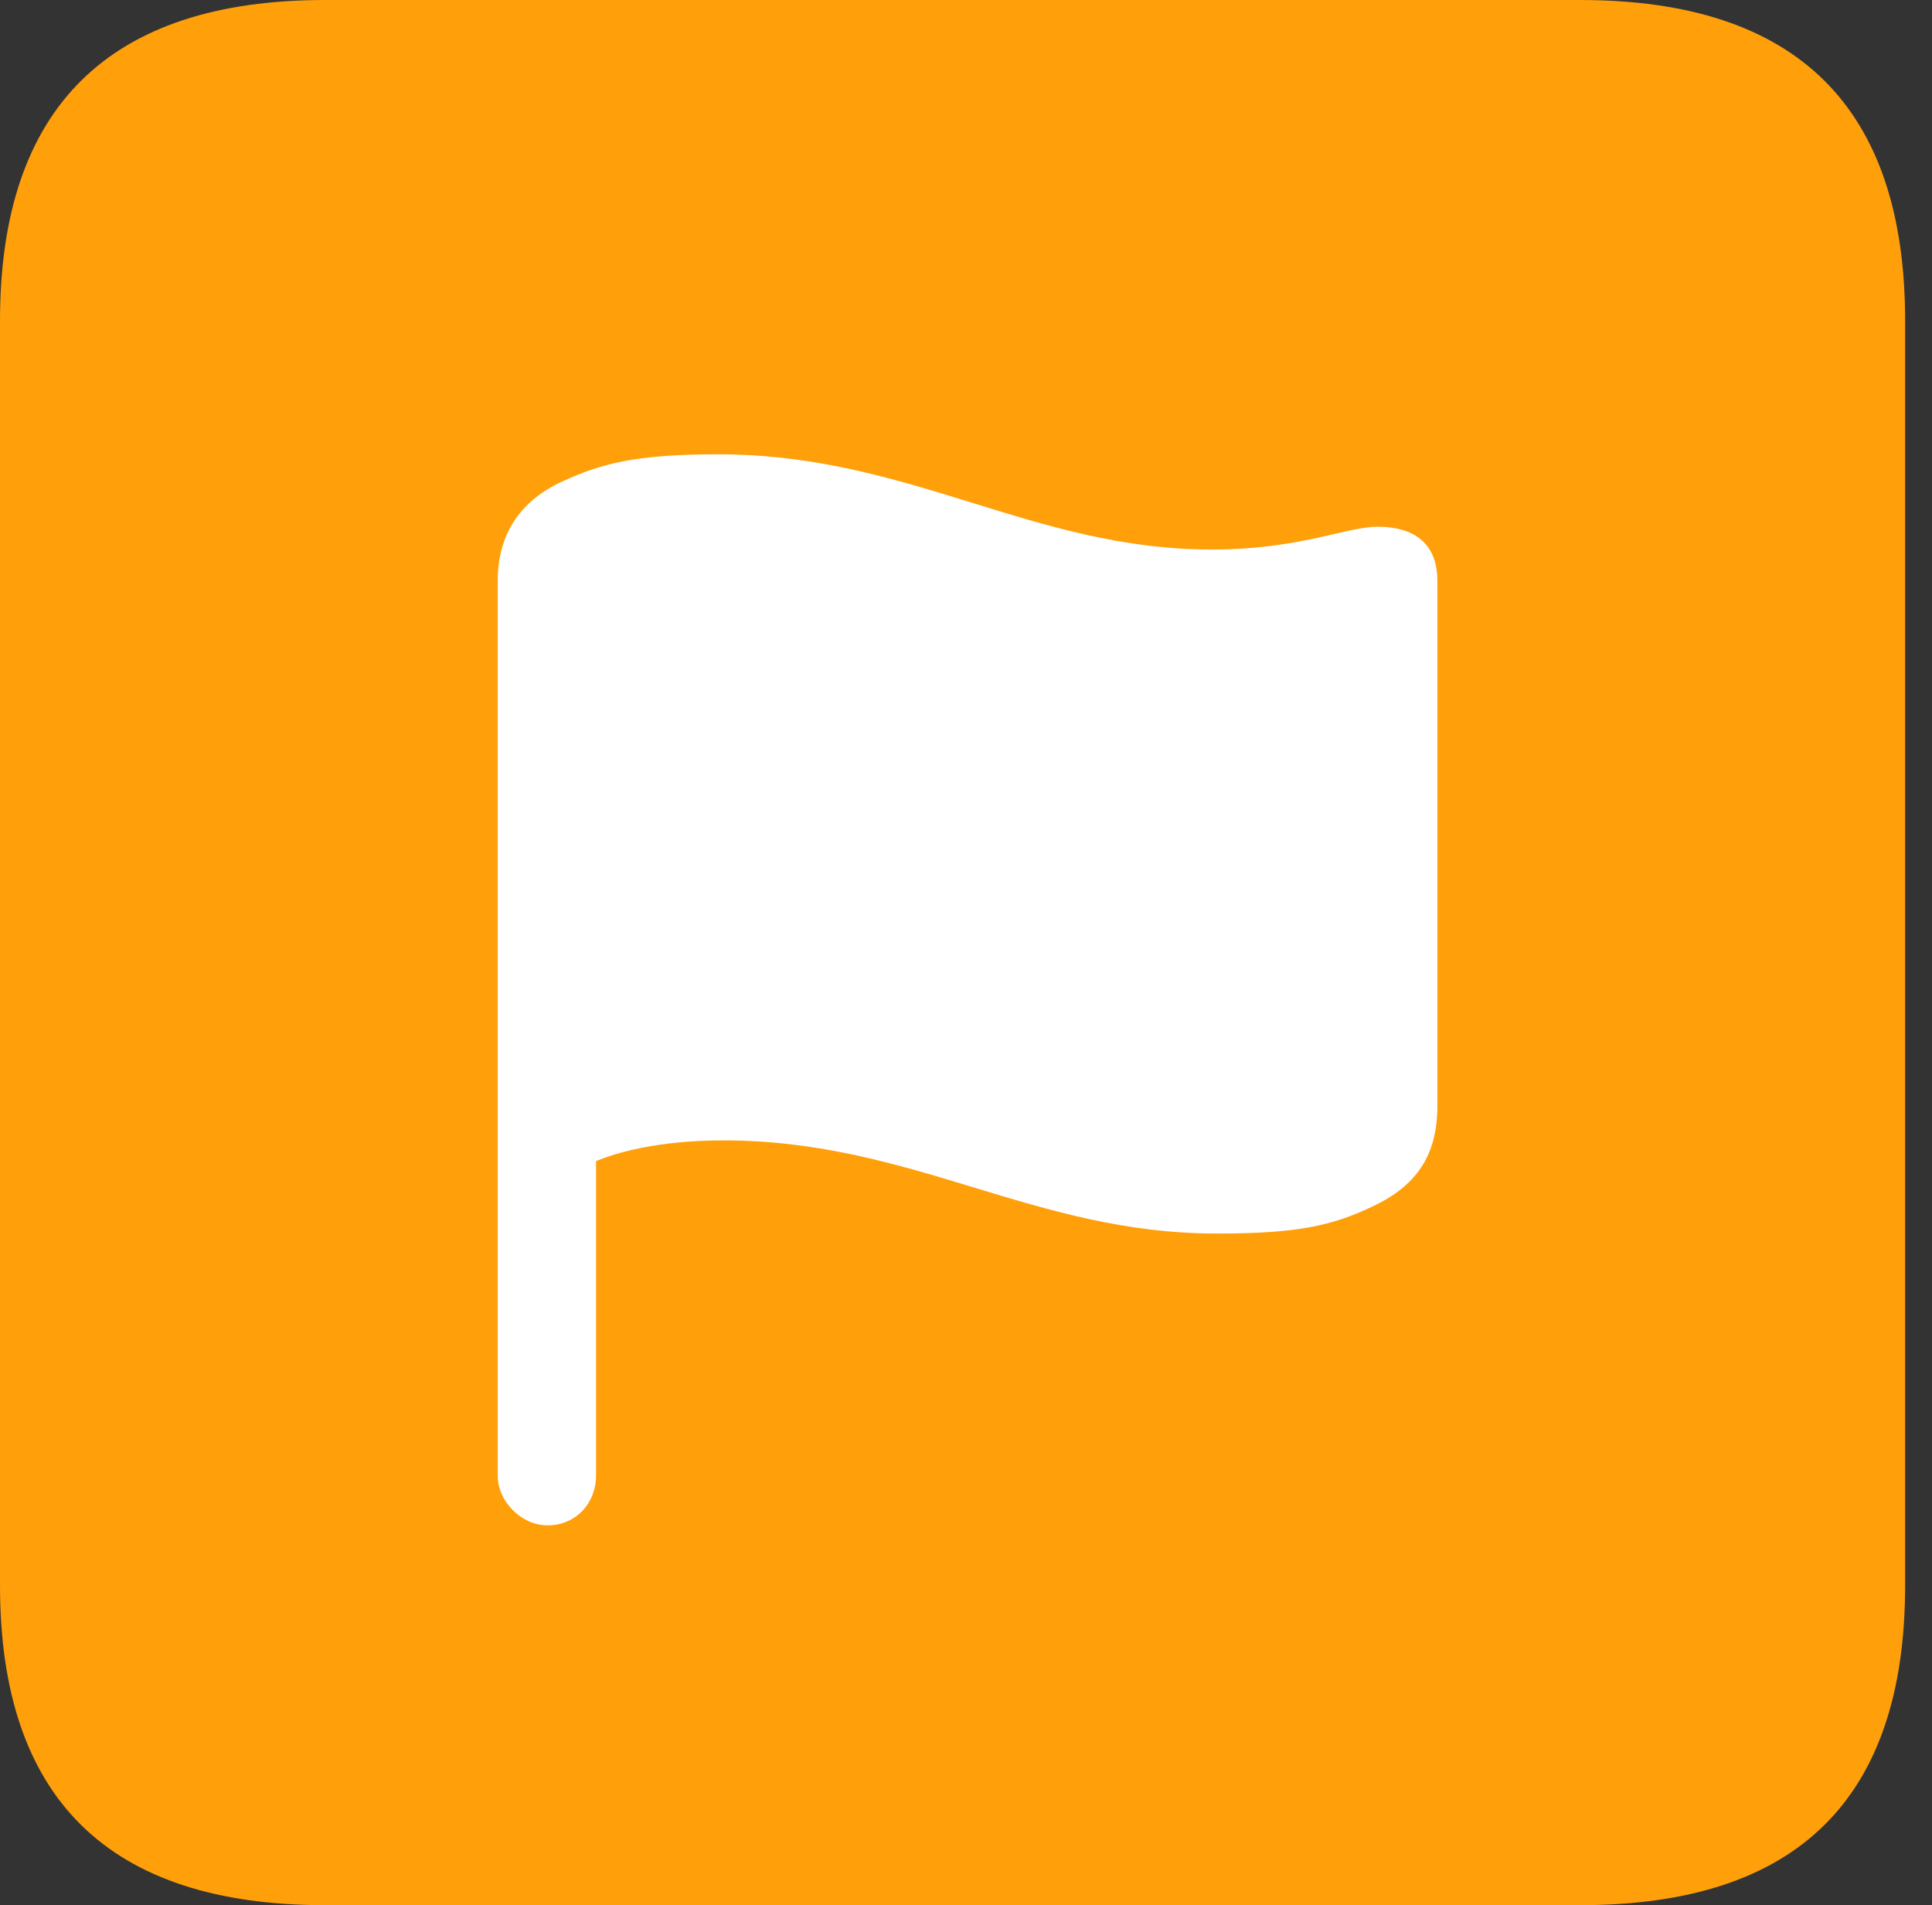 <?xml version="1.0" encoding="UTF-8"?>
<!--Generator: Apple Native CoreSVG 326-->
<!DOCTYPE svg
PUBLIC "-//W3C//DTD SVG 1.1//EN"
       "http://www.w3.org/Graphics/SVG/1.1/DTD/svg11.dtd">
<svg version="1.1" xmlns="http://www.w3.org/2000/svg" xmlns:xlink="http://www.w3.org/1999/xlink" viewBox="0 0 25.525 25.17">
 <rect x="0" y="0" width="25.525" height="25.17" fill="#333333" stroke="none"/>
 <g>
  <rect height="25.17" opacity="0" width="25.525" x="0" y="0"/>
  <path d="M4.293 25.17L20.877 25.17C23.748 25.17 25.17 23.762 25.17 20.945L25.17 4.238C25.17 1.422 23.748 0 20.877 0L4.293 0C1.436 0 0 1.422 0 4.238L0 20.945C0 23.762 1.436 25.17 4.293 25.17Z" fill="#ff9f0a"/>
  <path d="M7.232 20.152C6.891 20.152 6.576 19.838 6.576 19.496L6.576 7.67C6.576 7.068 6.863 6.617 7.438 6.357C7.943 6.125 8.395 6.002 9.488 6.002C12.018 6.002 13.631 7.26 16.01 7.26C17.172 7.26 17.787 6.959 18.197 6.959C18.771 6.959 18.99 7.26 18.99 7.67L18.99 14.615C18.99 15.258 18.717 15.668 18.129 15.941C17.609 16.188 17.158 16.297 16.078 16.297C13.645 16.297 12.059 15.066 9.557 15.066C8.695 15.066 8.135 15.23 7.875 15.34L7.875 19.496C7.875 19.852 7.615 20.152 7.232 20.152Z" fill="white"/>
 </g>
</svg>
